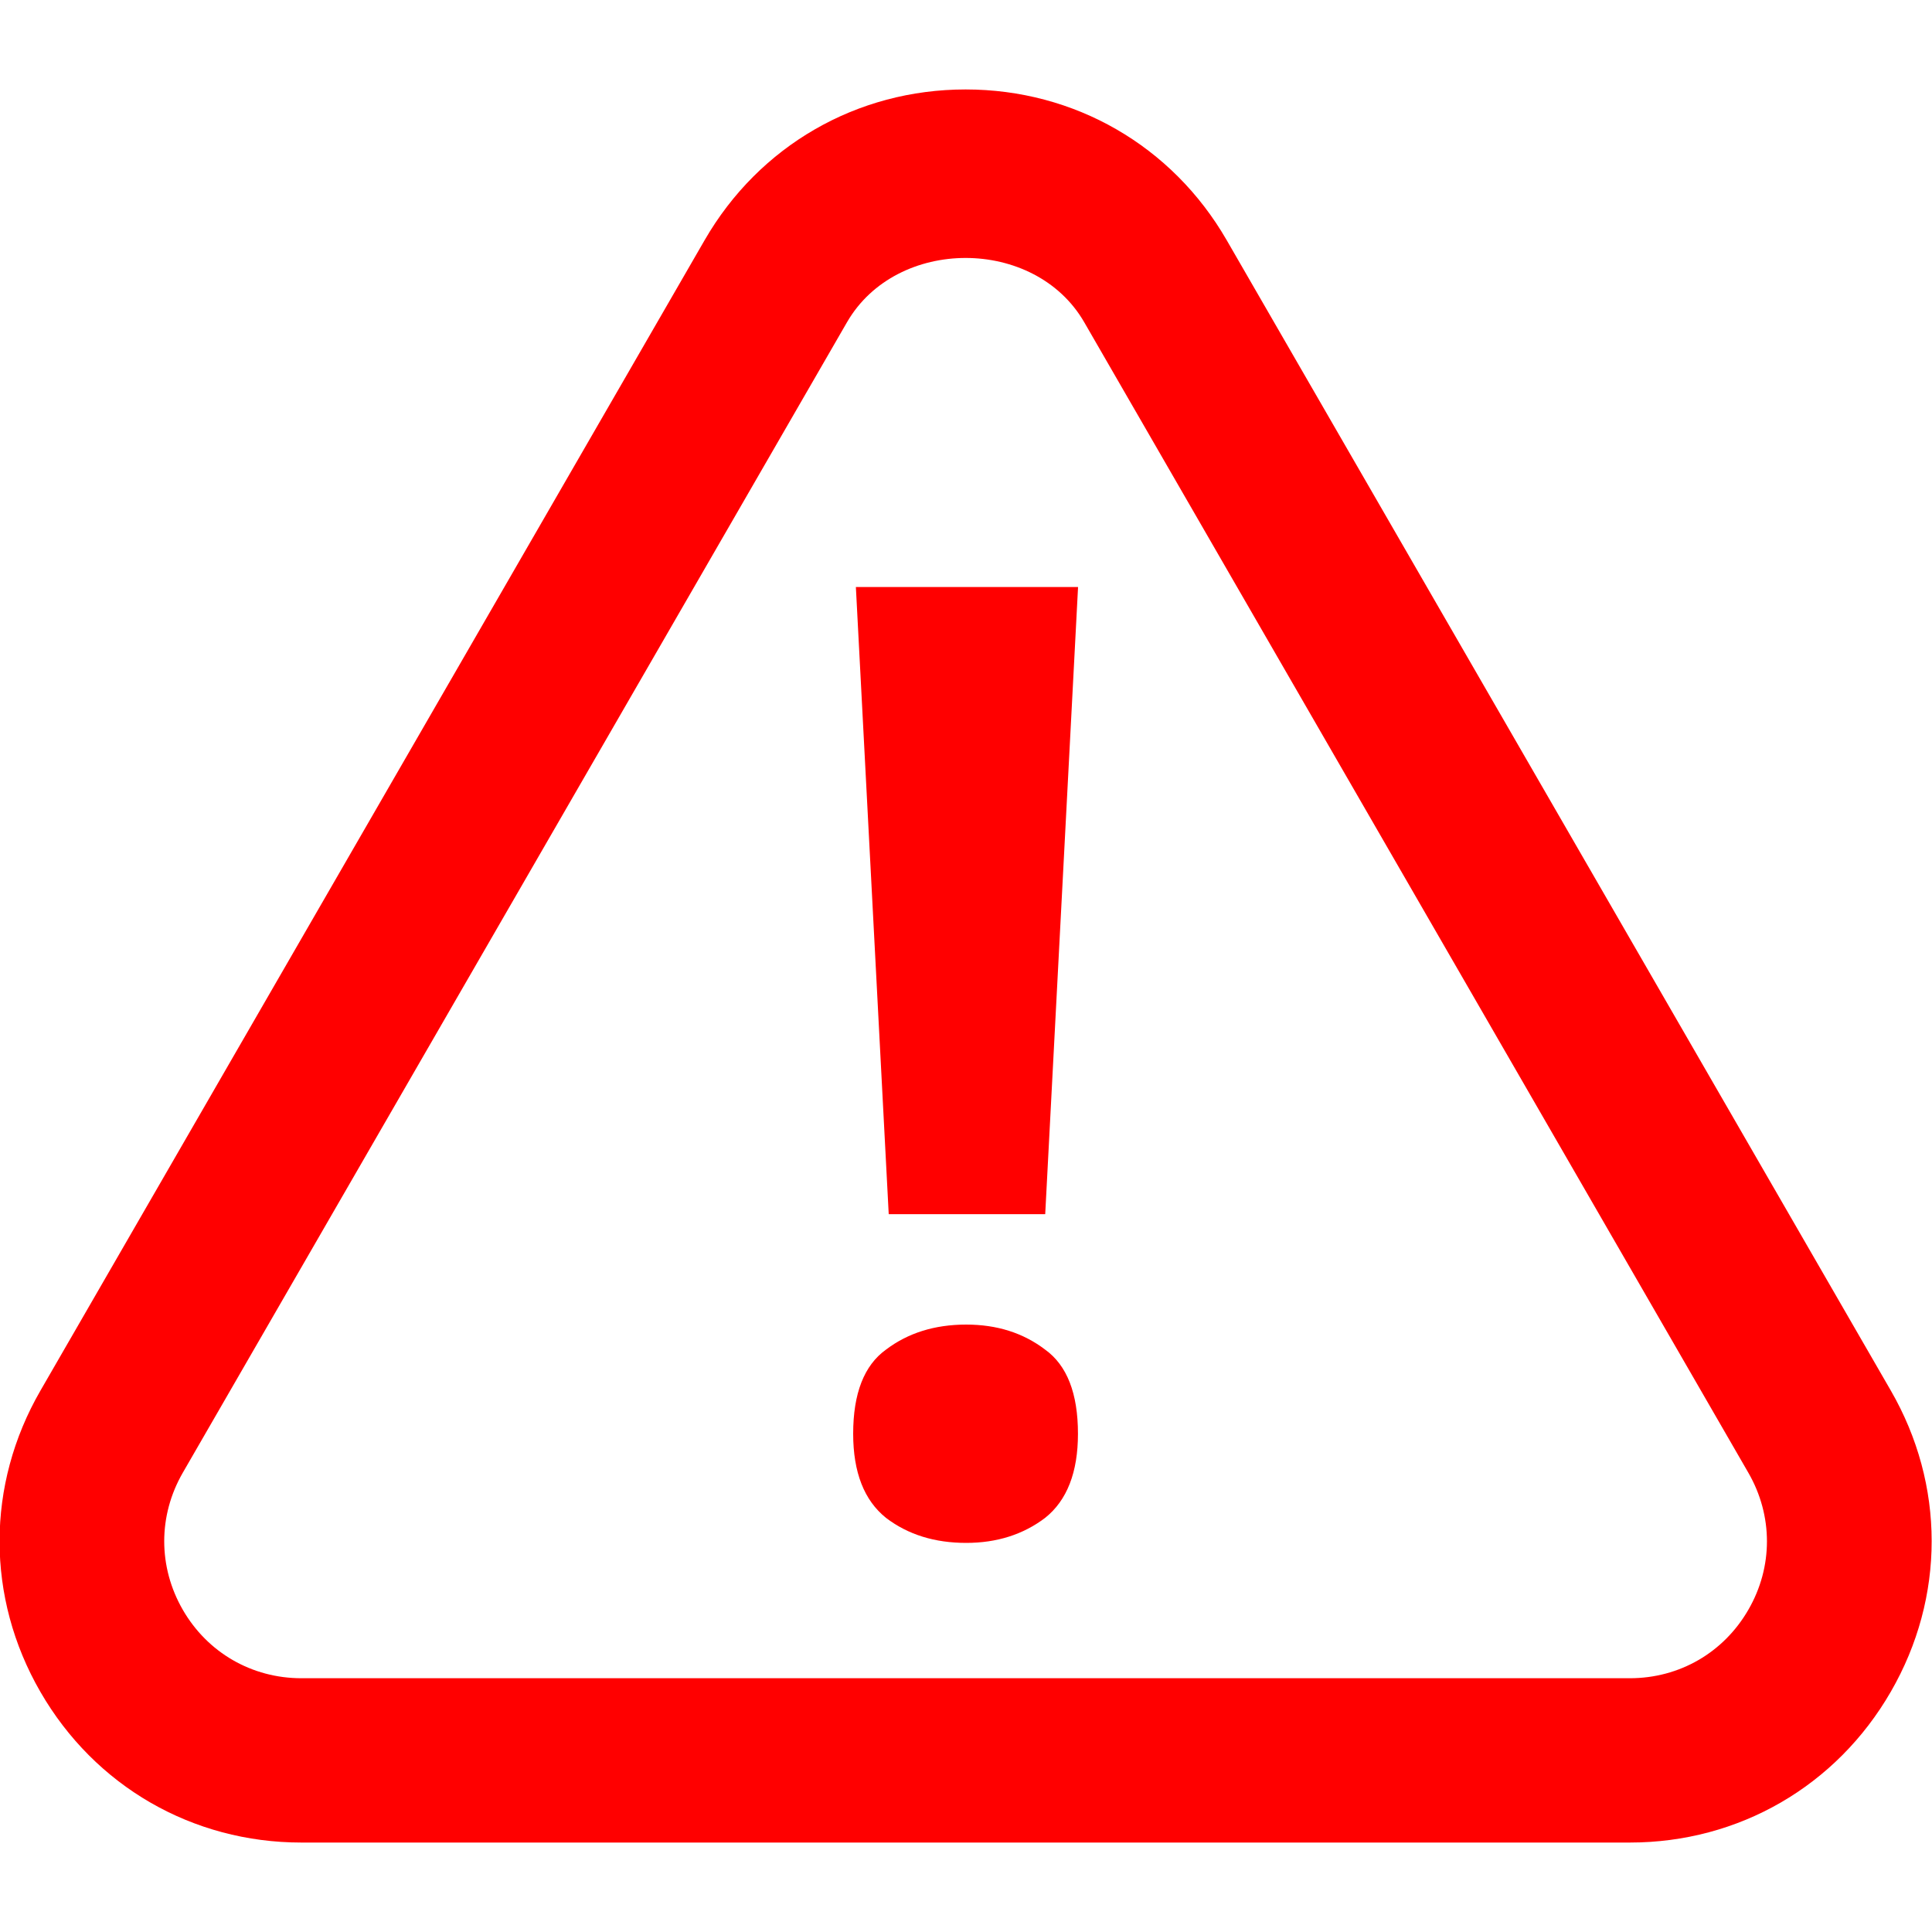 <?xml version="1.0" encoding="utf-8"?>
<!-- Generator: Adobe Illustrator 24.3.0, SVG Export Plug-In . SVG Version: 6.00 Build 0)  -->
<svg version="1.1" id="레이어_1" xmlns="http://www.w3.org/2000/svg" xmlns:xlink="http://www.w3.org/1999/xlink" x="0px"
	 y="0px" viewBox="0 0 20 20" style="enable-background:new 0 0 20 20;" xml:space="preserve">
<style type="text/css">
	.st0{fill:none;}
	.st1{fill:#FF0000;}
</style>
<rect x="-108.577" y="60.851" class="st0" width="73" height="89"/>
<g>
	<g>
		<path class="st1" d="M16.872,19.074H3.12c-1.128,0-2.138-0.583-2.702-1.56c-0.564-0.977-0.563-2.143,0.001-3.119L7.295,2.485
			c0.564-0.976,1.574-1.559,2.701-1.559c1.128,0,2.138,0.583,2.702,1.559l6.875,11.909c0.564,0.976,0.565,2.141,0.001,3.118
			C19.01,18.49,18,19.074,16.872,19.074z M8.768,3.336L1.892,15.246c-0.256,0.444-0.256,0.974,0,1.418s0.715,0.709,1.228,0.709
			h13.752c0.513,0,0.971-0.265,1.227-0.709c0.257-0.444,0.256-0.974,0-1.418L11.224,3.336C10.712,2.449,9.281,2.448,8.768,3.336
			L8.768,3.336z"/>
	</g>
	<g>
		<path class="st1" d="M10.82,12.569H9.2L8.86,6.077h2.3L10.82,12.569z M8.832,14.842c0-0.417,0.113-0.708,0.34-0.871
			c0.227-0.172,0.504-0.259,0.83-0.259c0.318,0,0.59,0.086,0.817,0.259c0.227,0.163,0.34,0.454,0.34,0.871
			c0,0.399-0.113,0.69-0.34,0.871c-0.227,0.172-0.499,0.259-0.817,0.259c-0.327,0-0.603-0.086-0.83-0.259
			C8.946,15.532,8.832,15.242,8.832,14.842z"/>
	</g>
</g>
</svg>
